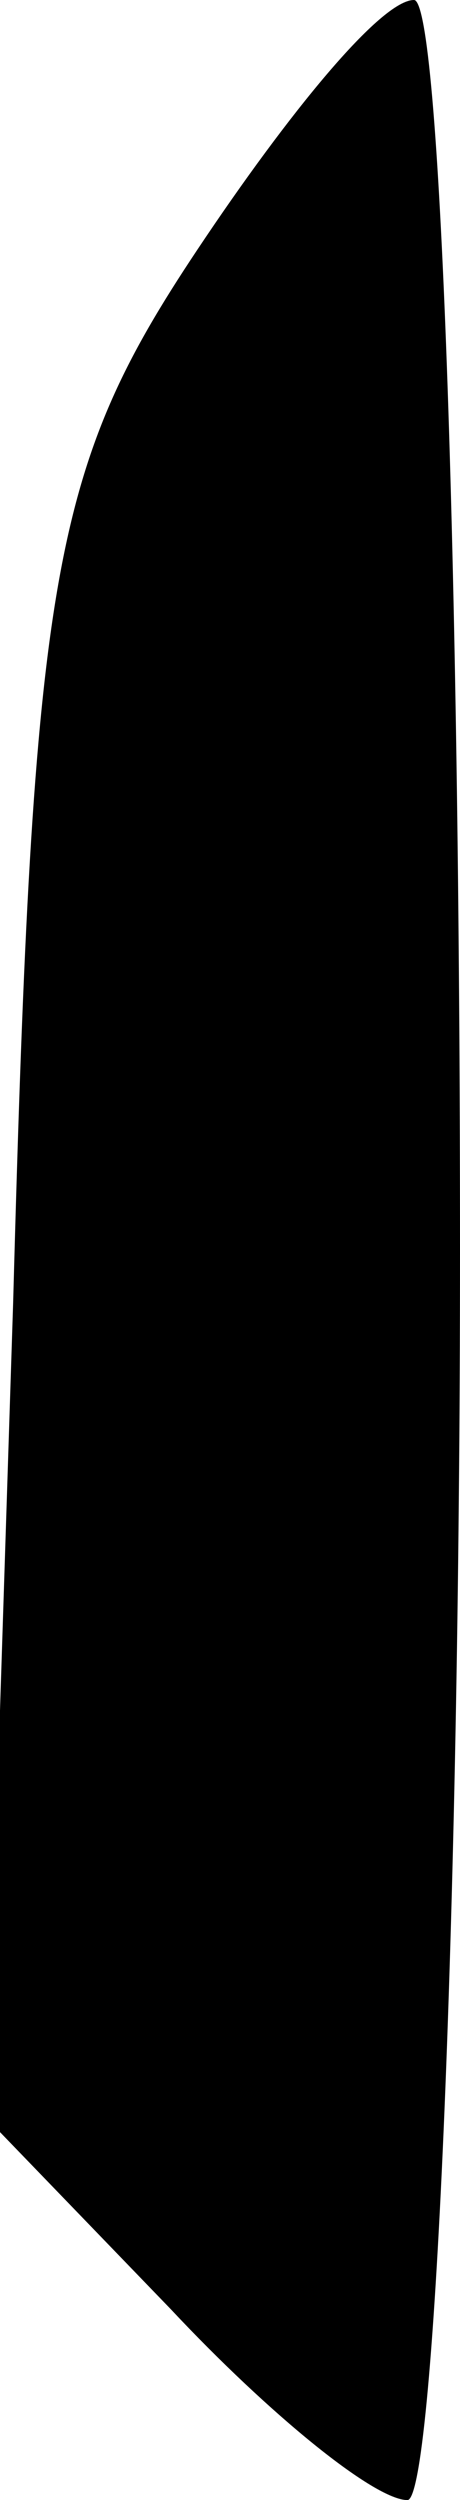 <?xml version="1.0" standalone="no"?>
<!DOCTYPE svg PUBLIC "-//W3C//DTD SVG 20010904//EN"
 "http://www.w3.org/TR/2001/REC-SVG-20010904/DTD/svg10.dtd">
<svg version="1.0" xmlns="http://www.w3.org/2000/svg"
 width="7pt" height="38pt" viewBox="0 0 7 38"
 preserveAspectRatio="xMidYMid meet">
<g transform="translate(0,38) scale(0.1,-0.1)"
fill="#000000" stroke="none">
<path fill="#000000" stroke="none" d="M30 342 c-22 -33 -25 -49 -28 -160 l-4
-124 28 -29 c15 -16 31 -29 36 -29 4 0 8 86 8 190 0 105 -3 190 -7 190 -5 0
-19 -17 -33 -38z"/>
</g>
</svg>
